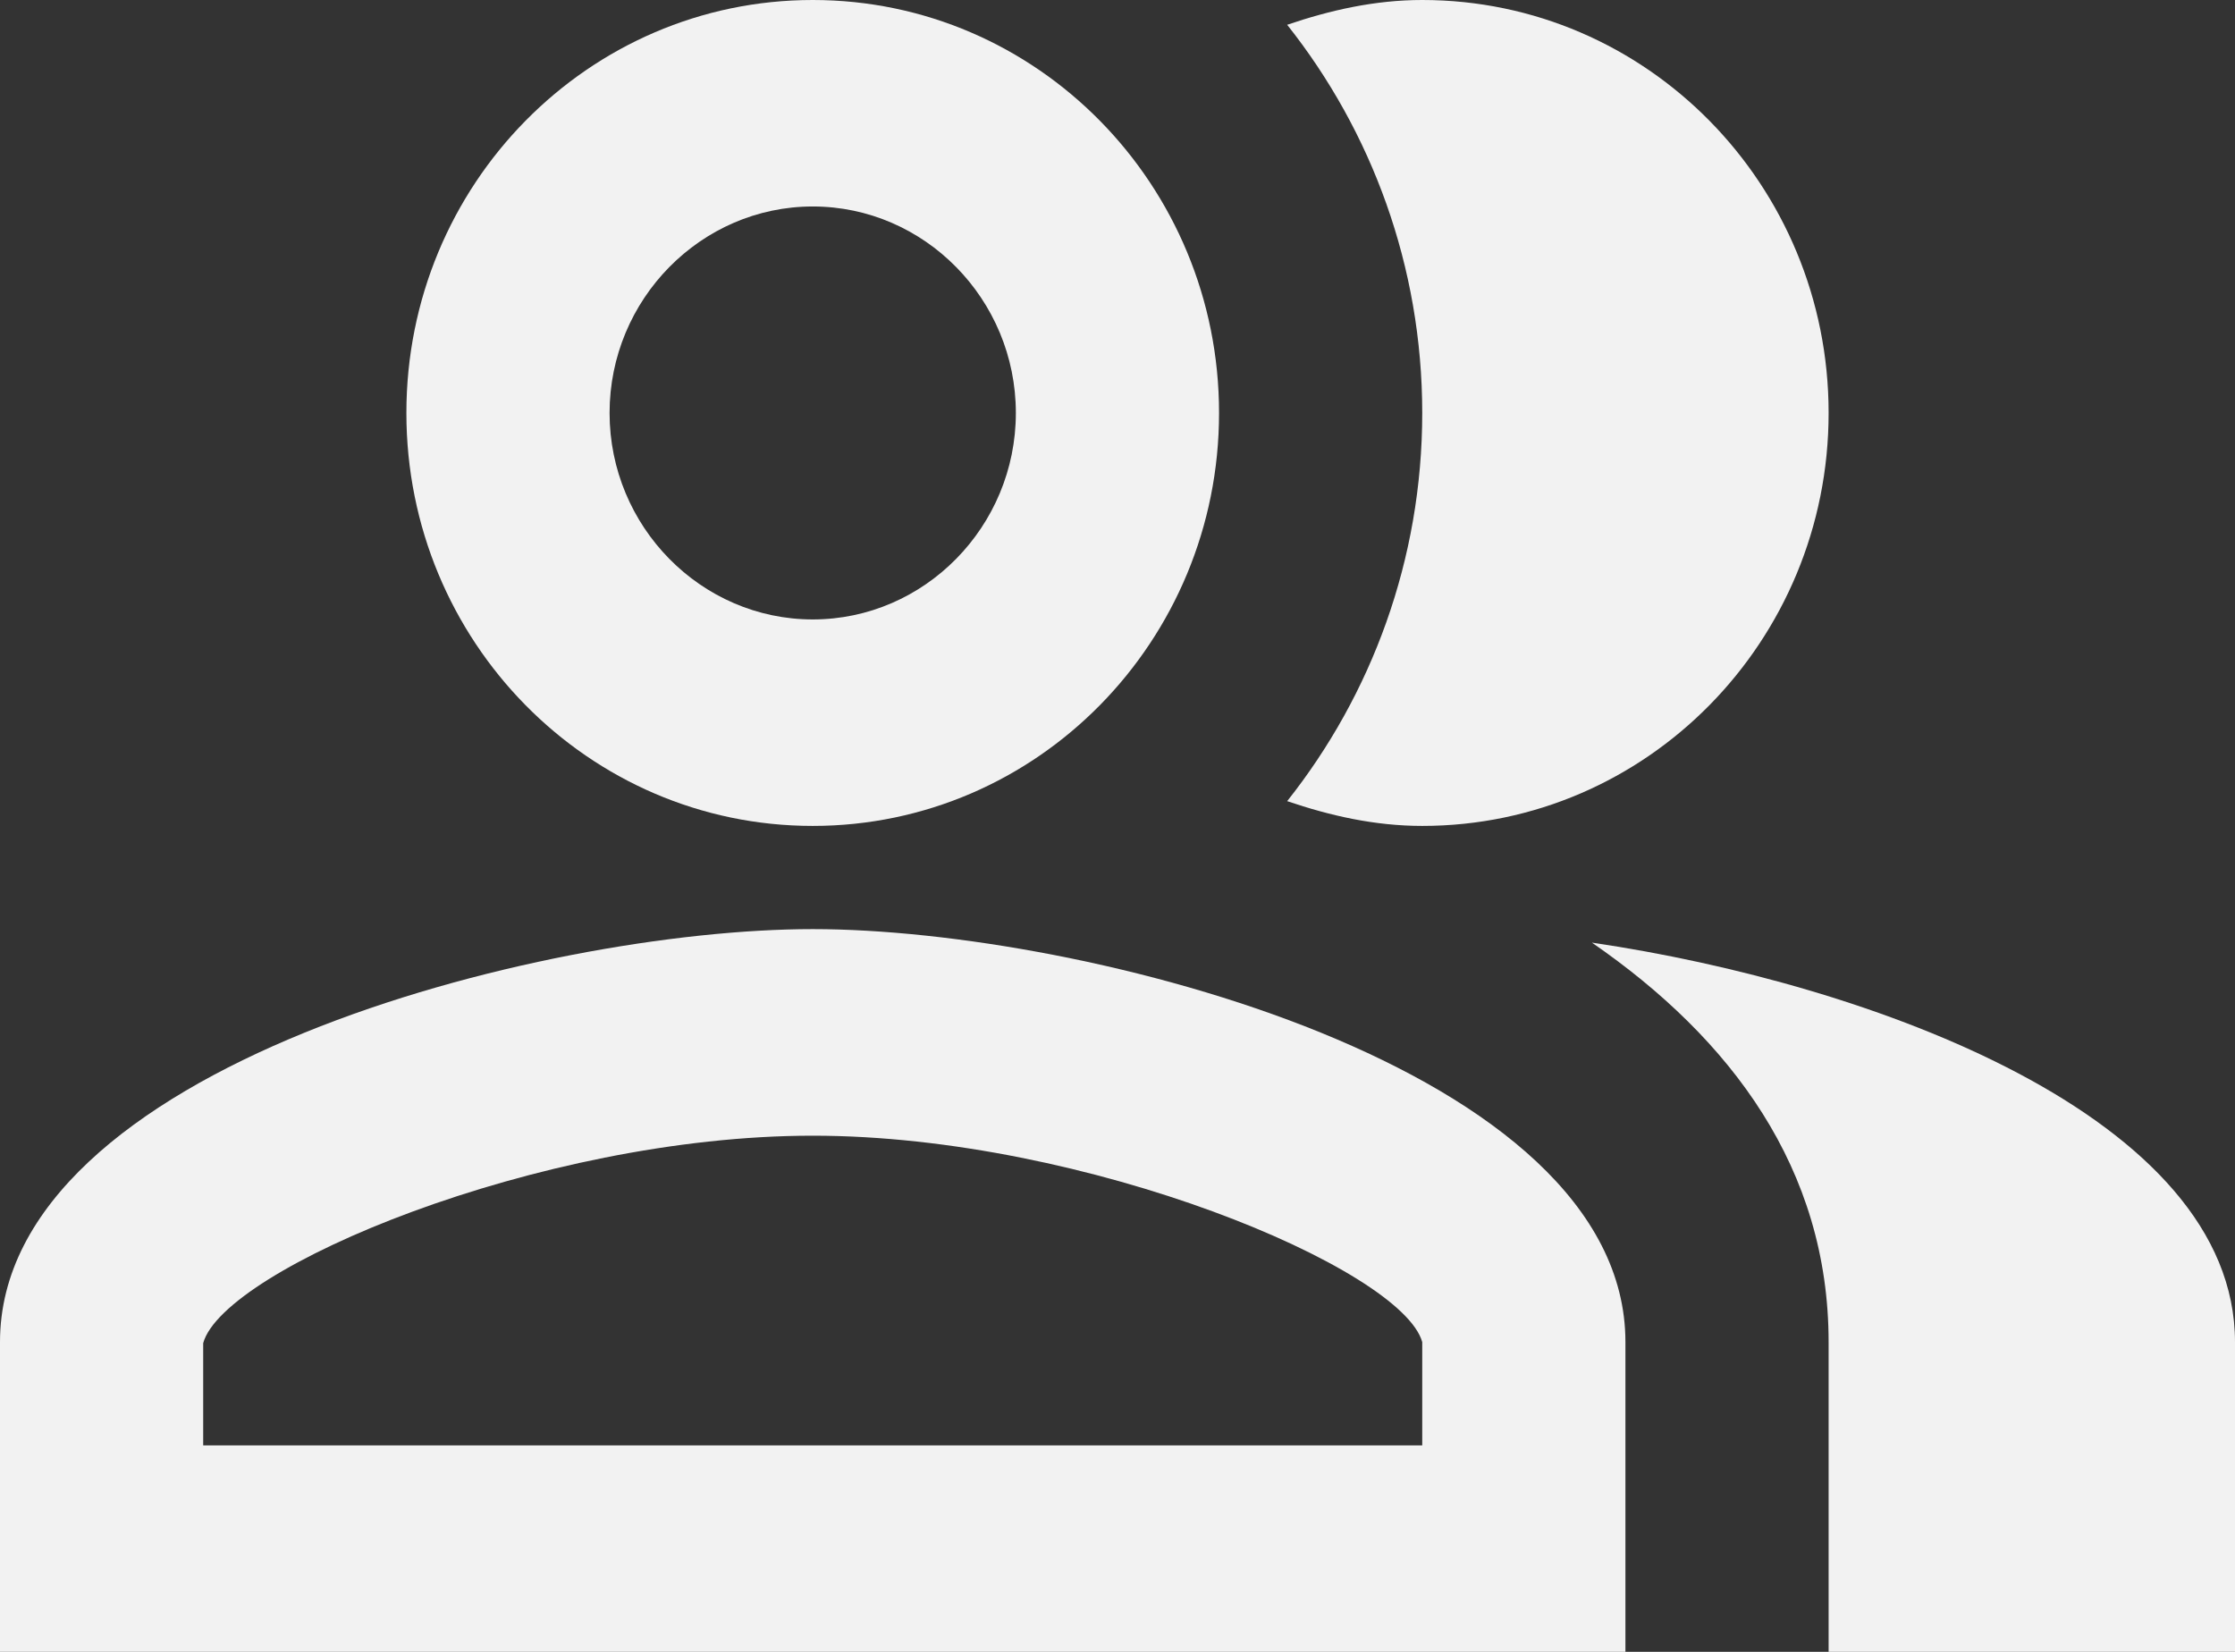 <svg width="23" height="17" viewBox="0 0 23 17" fill="none" xmlns="http://www.w3.org/2000/svg">
<rect x="0" y="0" width="23" height="17" fill="#333333" stroke="none"/>
<path d="M16.382 9.701C17.815 10.689 18.818 12.028 18.818 13.813V17H23V13.813C23 11.497 19.268 10.126 16.382 9.701Z" fill="#F2F2F2"/>
<path d="M14.636 8.5C16.947 8.5 18.818 6.598 18.818 4.25C18.818 1.902 16.947 0 14.636 0C14.145 0 13.685 0.106 13.246 0.255C14.114 1.349 14.636 2.741 14.636 4.25C14.636 5.759 14.114 7.151 13.246 8.245C13.685 8.394 14.145 8.5 14.636 8.5Z" fill="#F2F2F2"/>
<path d="M8.364 8.5C10.674 8.5 12.545 6.598 12.545 4.25C12.545 1.902 10.674 0 8.364 0C6.053 0 4.182 1.902 4.182 4.25C4.182 6.598 6.053 8.5 8.364 8.5ZM8.364 2.125C9.514 2.125 10.454 3.081 10.454 4.25C10.454 5.419 9.514 6.375 8.364 6.375C7.214 6.375 6.273 5.419 6.273 4.25C6.273 3.081 7.214 2.125 8.364 2.125Z" fill="#F2F2F2"/>
<path d="M8.364 9.562C5.572 9.562 0 10.986 0 13.812V17H16.727V13.812C16.727 10.986 11.155 9.562 8.364 9.562ZM14.636 14.875H2.091V13.823C2.3 13.058 5.541 11.688 8.364 11.688C11.186 11.688 14.427 13.058 14.636 13.812V14.875Z" fill="#F2F2F2"/>
</svg>

